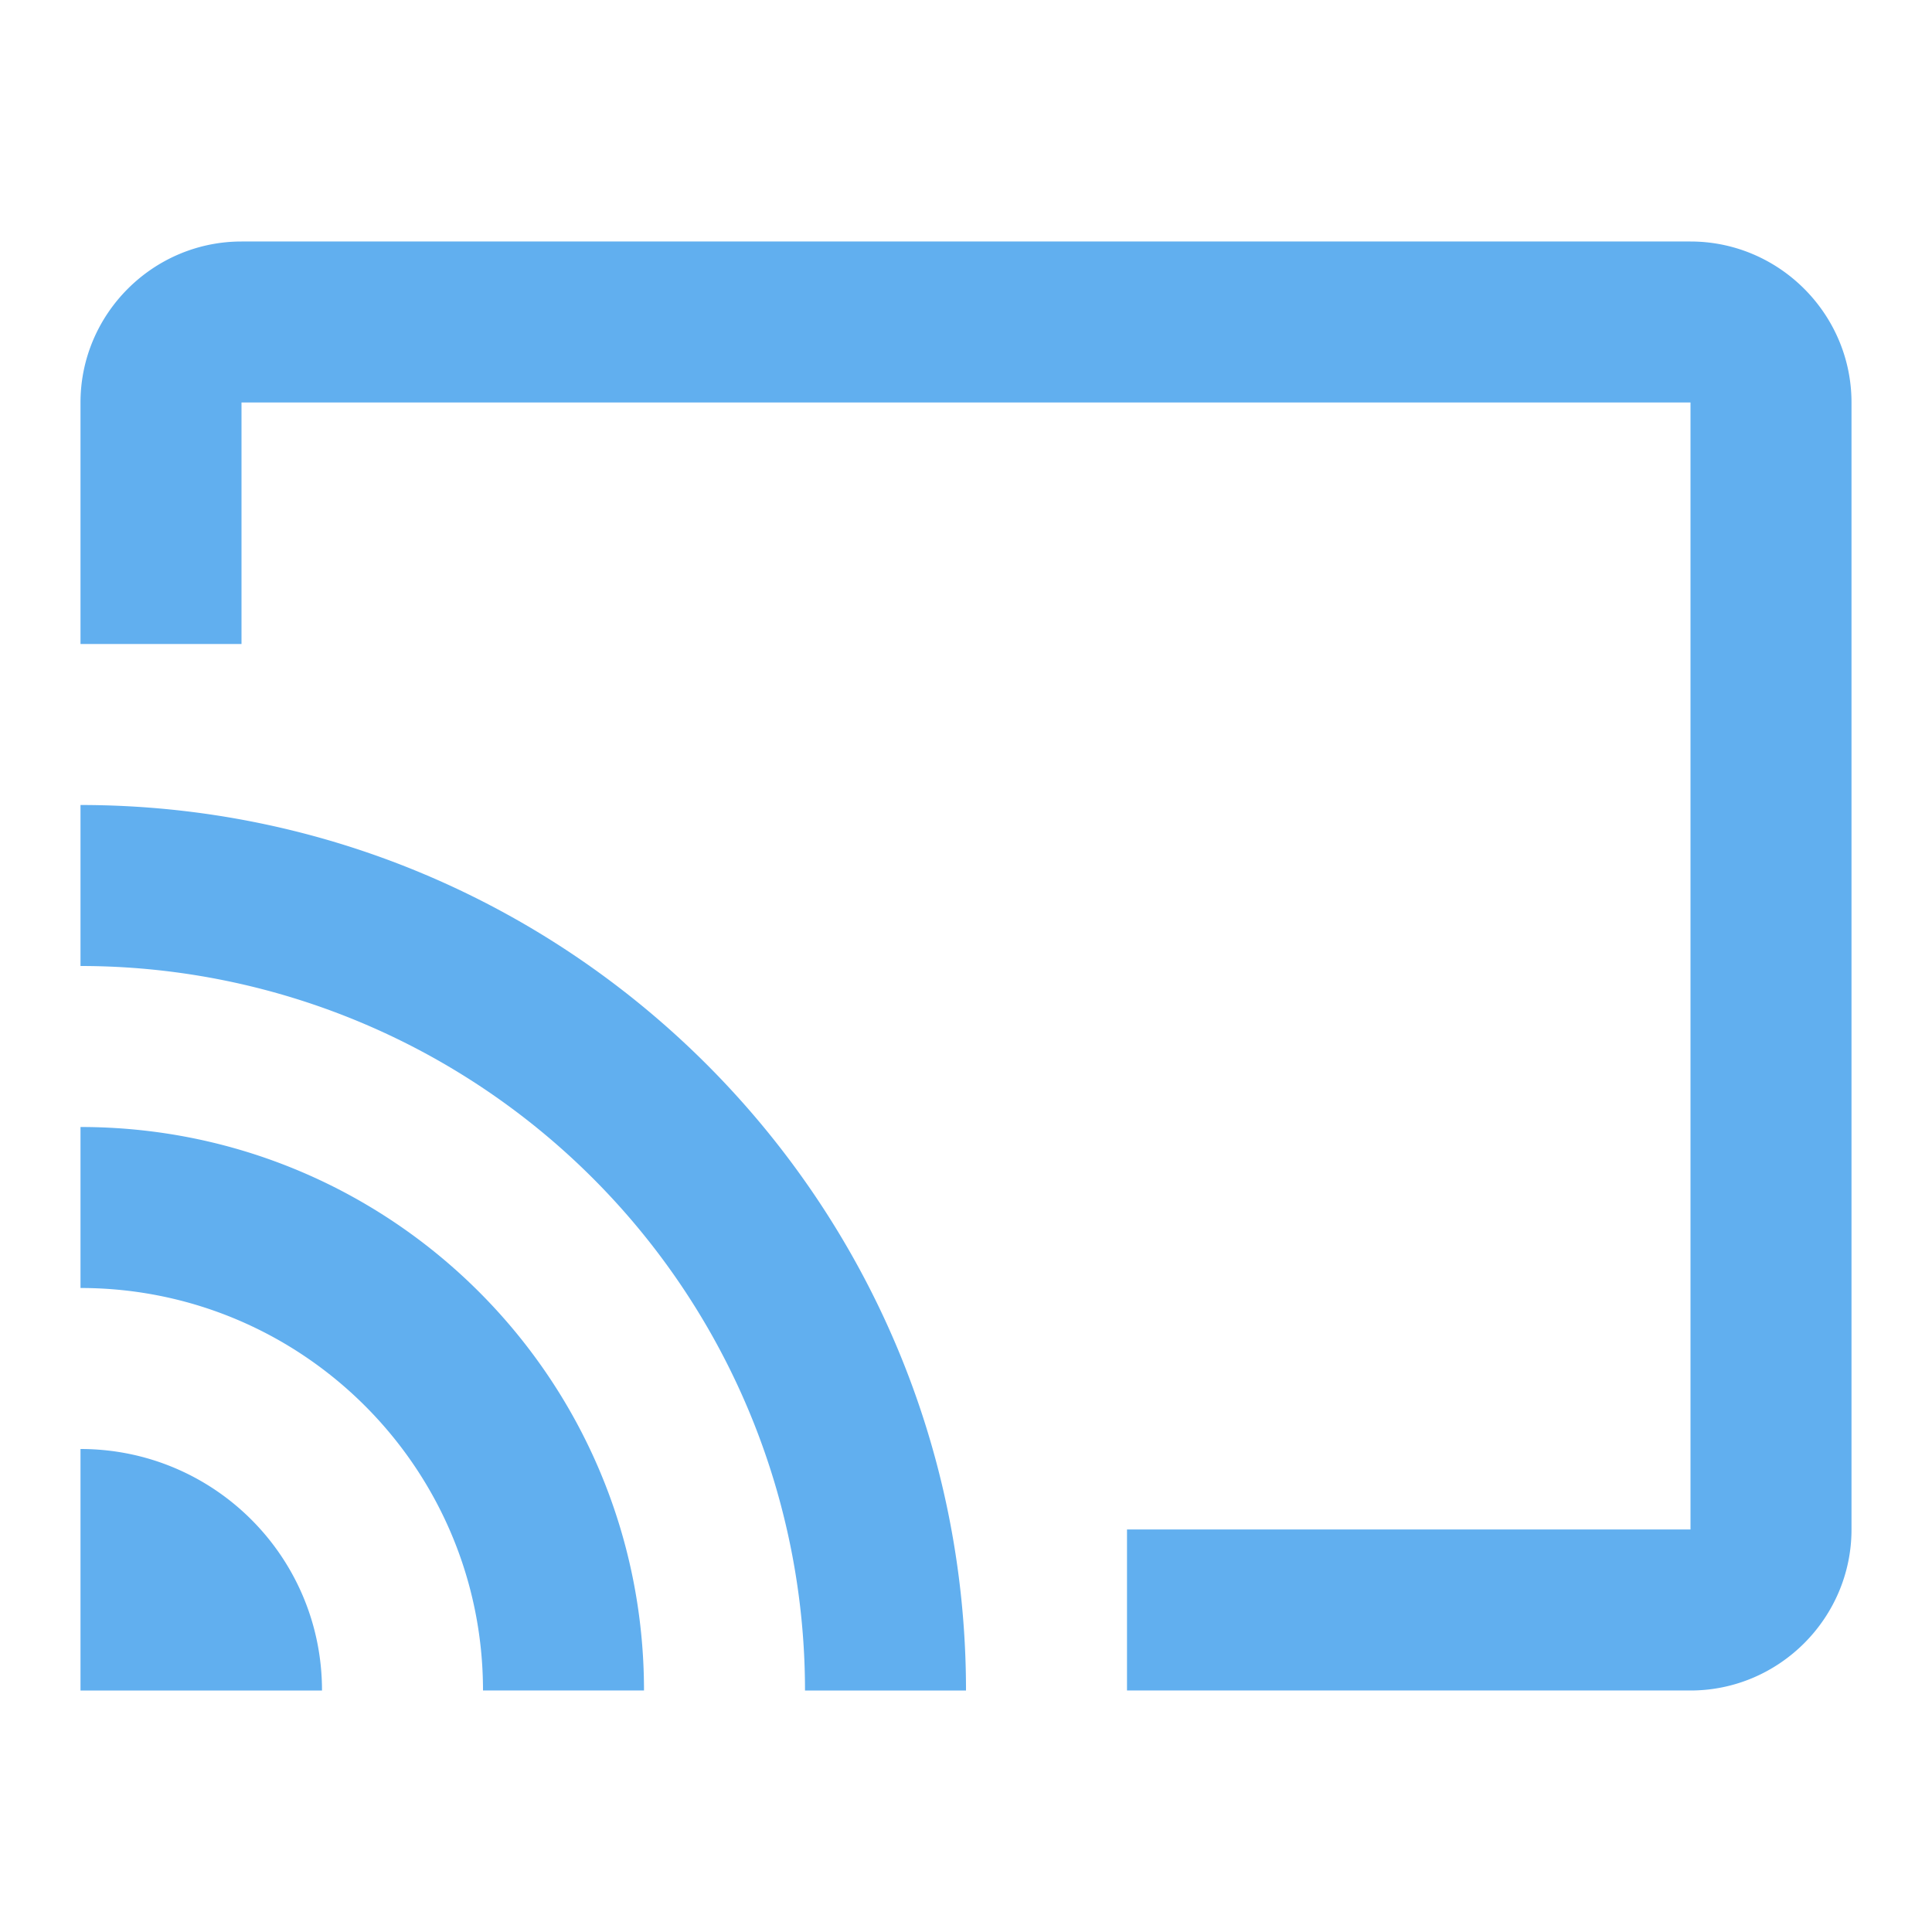 <svg width="24" height="24" viewBox="0 0 24 24" xmlns="http://www.w3.org/2000/svg">
  <g fill="none">
    <path d="M1 18v3h3c0-1.66-1.34-3-3-3Zm0-4v2c2.76 0 5 2.24 5 5h2c0-3.87-3.13-7-7-7Zm0-4v2a9 9 0 0 1 9 9h2c0-6.08-4.93-11-11-11Zm20-7H3c-1.1 0-2 .9-2 2v3h2V5h18v14h-7v2h7c1.1 0 2-.9 2-2V5c0-1.1-.9-2-2-2Z" fill="#61afef"/>
    <path d="M0 0h24v24H0z"/>
    <g transform="translate(-208 8)"/>
  </g>
</svg>
